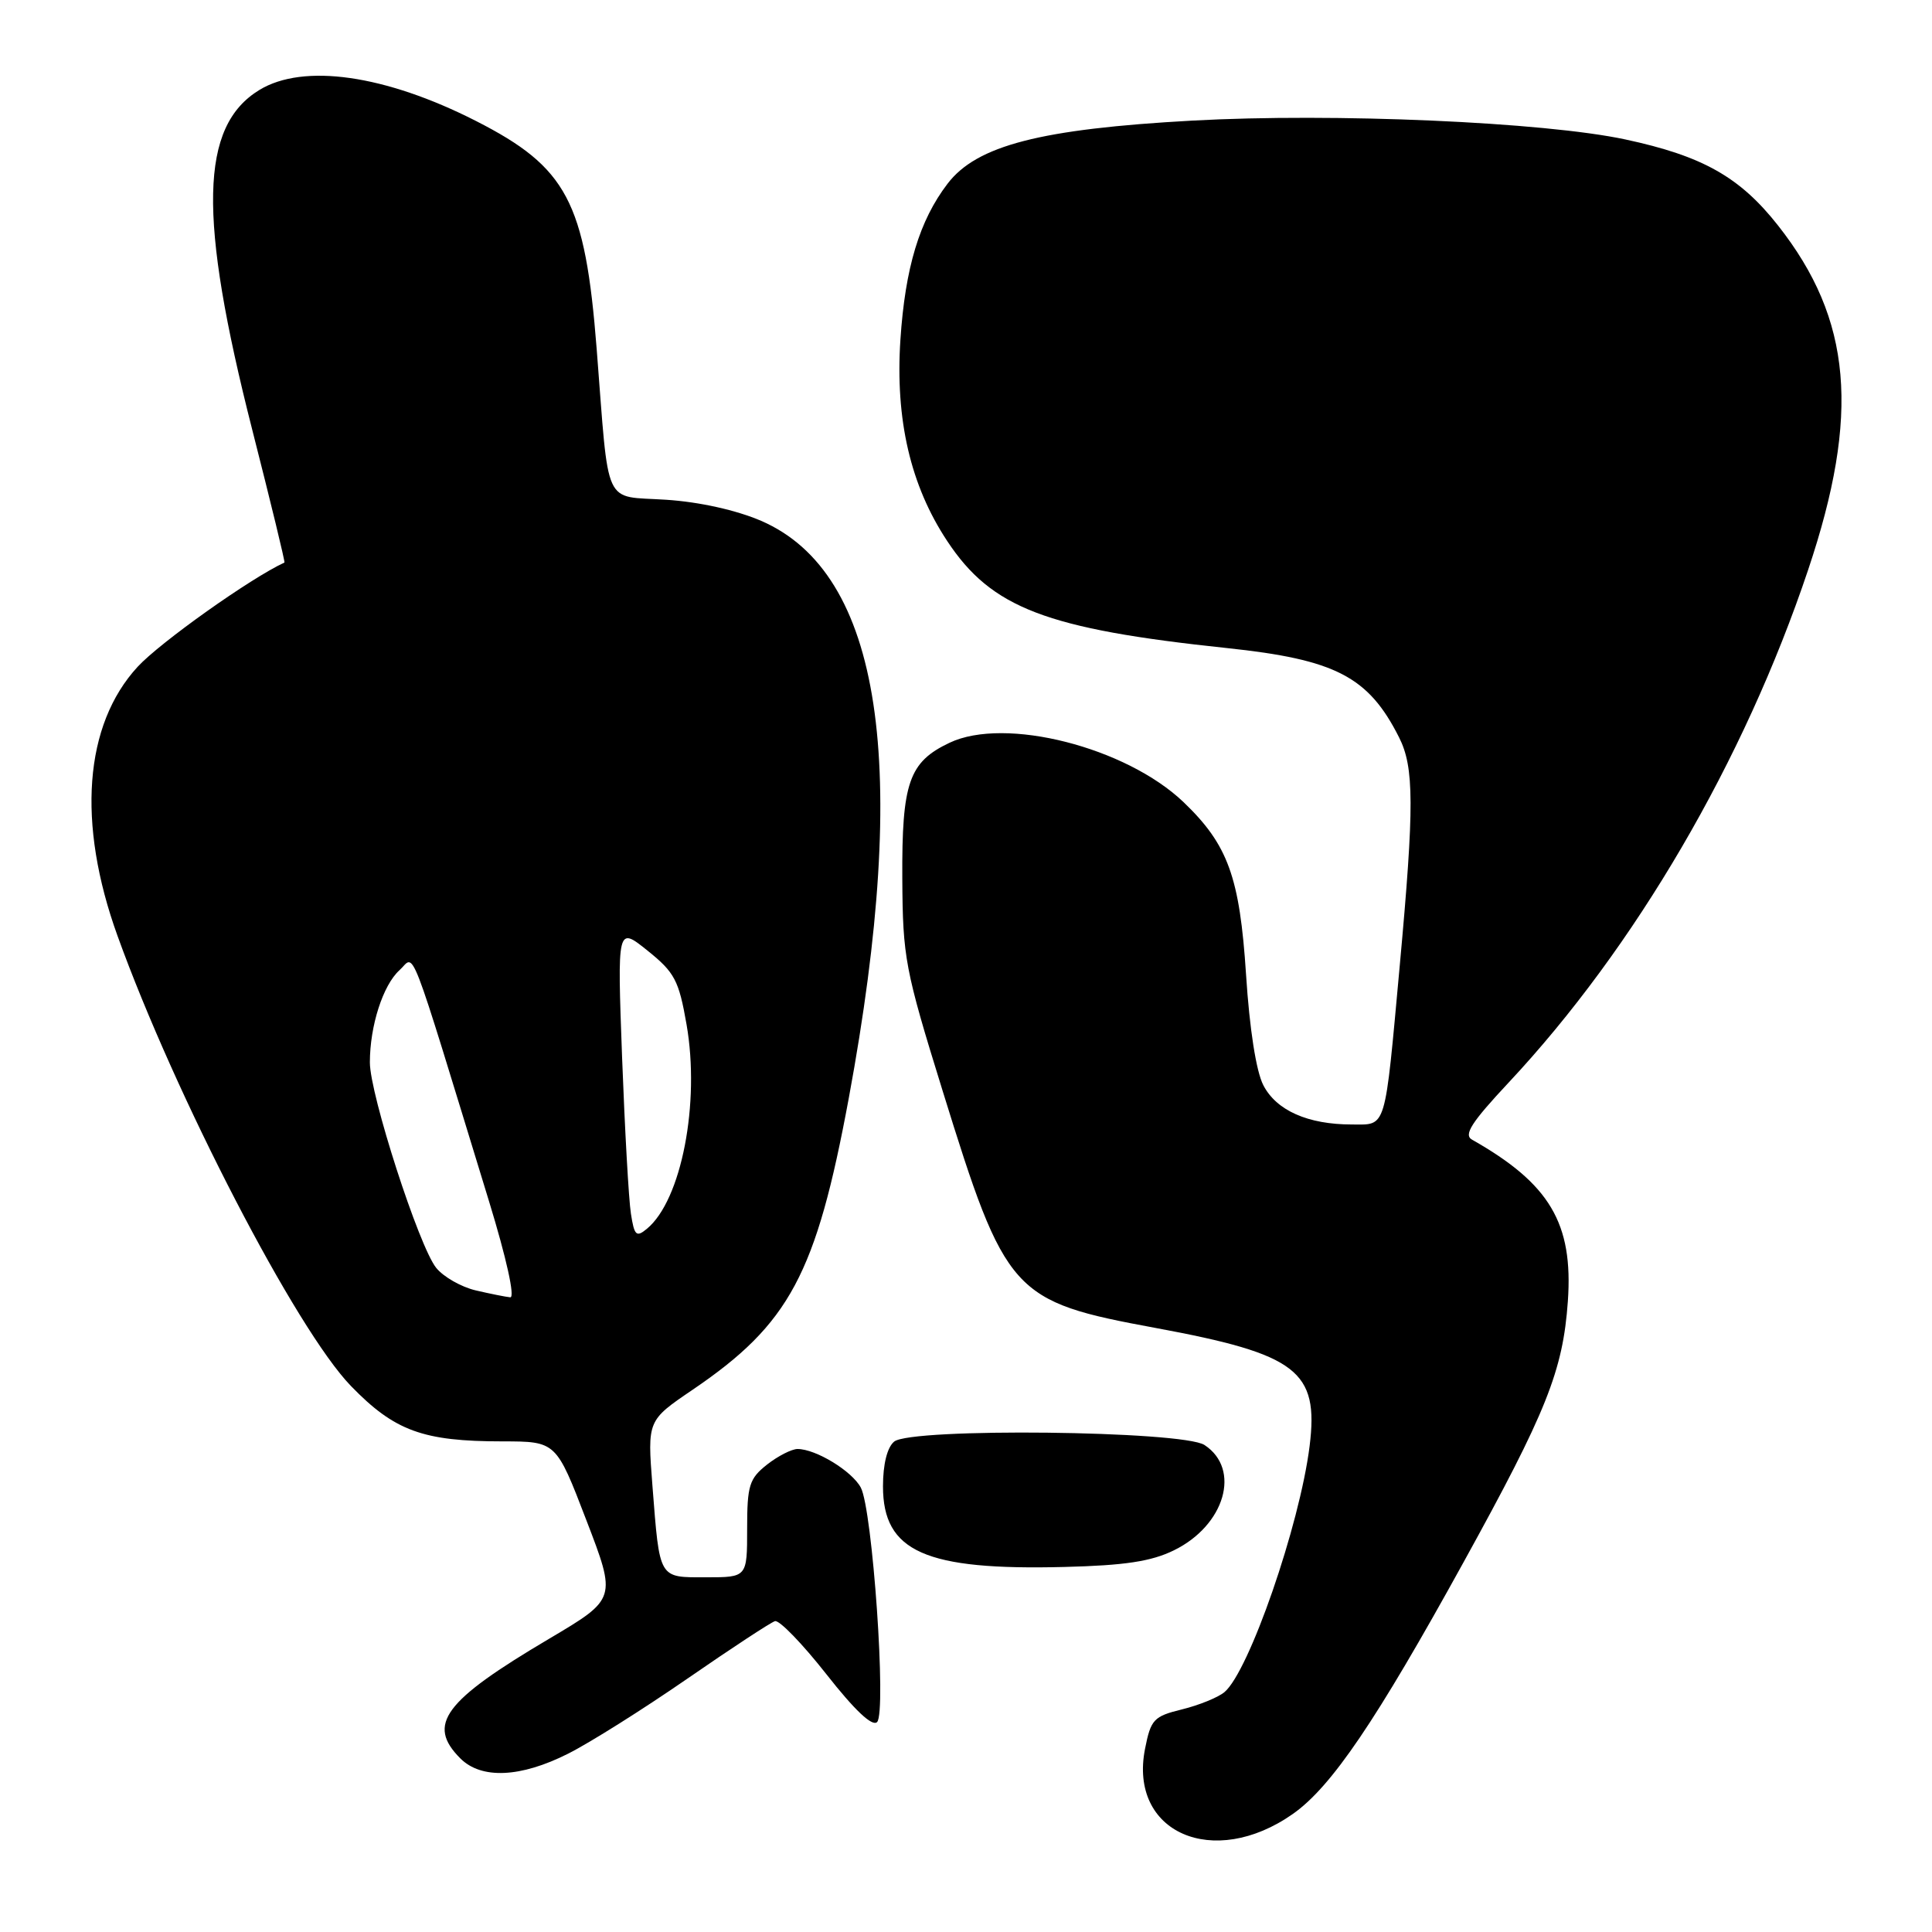 <?xml version="1.0" encoding="UTF-8" standalone="no"?>
<!DOCTYPE svg PUBLIC "-//W3C//DTD SVG 1.1//EN" "http://www.w3.org/Graphics/SVG/1.1/DTD/svg11.dtd" >
<svg xmlns="http://www.w3.org/2000/svg" xmlns:xlink="http://www.w3.org/1999/xlink" version="1.1" viewBox="0 0 256 256">
 <g >
 <path fill="currentColor"
d=" M 171.32 240.35 C 176.43 236.75 182.30 228.10 193.93 207.00 C 204.94 187.04 207.10 181.63 207.75 172.41 C 208.47 162.09 205.35 156.84 195.05 151.01 C 193.91 150.37 194.97 148.72 199.89 143.46 C 216.66 125.54 231.11 100.80 239.59 75.50 C 246.50 54.91 245.40 42.32 235.60 29.88 C 230.54 23.45 225.60 20.67 215.38 18.48 C 204.62 16.17 176.71 14.95 158.00 15.98 C 137.88 17.09 129.42 19.27 125.55 24.35 C 121.83 29.22 119.94 35.48 119.31 45.00 C 118.61 55.58 120.64 64.34 125.51 71.69 C 131.38 80.57 138.61 83.34 162.55 85.87 C 176.96 87.39 181.32 89.65 185.38 97.70 C 187.39 101.67 187.41 106.81 185.48 127.88 C 183.45 150.05 183.77 149.00 179.13 149.00 C 173.31 149.00 169.13 147.15 167.40 143.80 C 166.45 141.97 165.57 136.34 165.11 129.16 C 164.27 116.22 162.72 111.94 156.84 106.30 C 149.21 99.00 133.18 94.92 125.82 98.42 C 120.44 100.97 119.49 103.69 119.56 116.41 C 119.62 126.89 119.91 128.44 124.89 144.50 C 133.28 171.57 134.06 172.44 153.17 175.97 C 171.90 179.44 174.77 181.64 173.53 191.61 C 172.22 202.09 165.50 221.50 162.24 224.22 C 161.40 224.92 158.87 225.95 156.63 226.50 C 152.87 227.42 152.49 227.83 151.72 231.74 C 149.54 242.83 160.77 247.76 171.32 240.35 Z  M 75.28 232.37 C 78.15 230.93 85.26 226.45 91.08 222.43 C 96.90 218.41 102.12 214.98 102.69 214.81 C 103.26 214.64 106.32 217.80 109.49 221.83 C 113.25 226.62 115.58 228.82 116.22 228.18 C 117.49 226.91 115.61 200.01 114.06 197.11 C 112.89 194.92 108.10 192.00 105.68 192.00 C 104.91 192.00 103.08 192.93 101.63 194.07 C 99.28 195.93 99.00 196.82 99.00 202.57 C 99.00 209.00 99.00 209.00 93.57 209.00 C 87.22 209.00 87.43 209.36 86.45 196.86 C 85.78 188.22 85.78 188.22 91.76 184.16 C 104.62 175.43 108.14 168.85 112.47 145.50 C 120.66 101.24 116.82 75.94 100.87 69.02 C 97.58 67.60 92.70 66.51 88.27 66.22 C 79.82 65.66 80.74 67.66 79.06 46.20 C 77.53 26.71 75.13 22.17 63.05 16.02 C 51.04 9.91 40.21 8.36 34.37 11.92 C 26.48 16.73 26.23 28.69 33.43 56.97 C 35.88 66.59 37.80 74.49 37.69 74.54 C 33.23 76.59 21.23 85.11 18.24 88.35 C 11.15 96.05 10.17 109.05 15.57 124.00 C 23.26 145.31 39.26 176.18 46.50 183.65 C 52.28 189.61 56.04 190.99 66.59 190.99 C 73.69 191.00 73.69 191.00 77.69 201.42 C 81.70 211.85 81.70 211.85 72.77 217.14 C 58.80 225.40 56.50 228.50 61.00 233.00 C 63.78 235.78 68.98 235.55 75.28 232.37 Z  M 155.54 205.43 C 162.31 202.13 164.48 194.67 159.60 191.47 C 156.70 189.57 120.71 189.17 118.48 191.02 C 117.56 191.78 117.00 194.01 117.00 196.95 C 117.00 205.61 122.61 208.10 141.04 207.63 C 149.02 207.43 152.54 206.90 155.54 205.43 Z  M 63.02 170.98 C 61.11 170.53 58.76 169.19 57.80 168.00 C 55.52 165.18 49.00 144.99 49.01 140.77 C 49.01 135.93 50.75 130.53 52.93 128.56 C 55.08 126.62 53.84 123.44 64.82 159.25 C 67.11 166.73 68.27 171.96 67.61 171.90 C 67.00 171.84 64.94 171.43 63.02 170.98 Z  M 83.60 160.82 C 83.31 159.00 82.79 149.68 82.43 140.12 C 81.79 122.74 81.79 122.74 85.81 125.97 C 89.40 128.85 89.95 129.90 90.97 135.74 C 92.79 146.18 90.29 159.05 85.72 162.82 C 84.32 163.98 84.05 163.74 83.60 160.82 Z "/>
</g>
</svg>